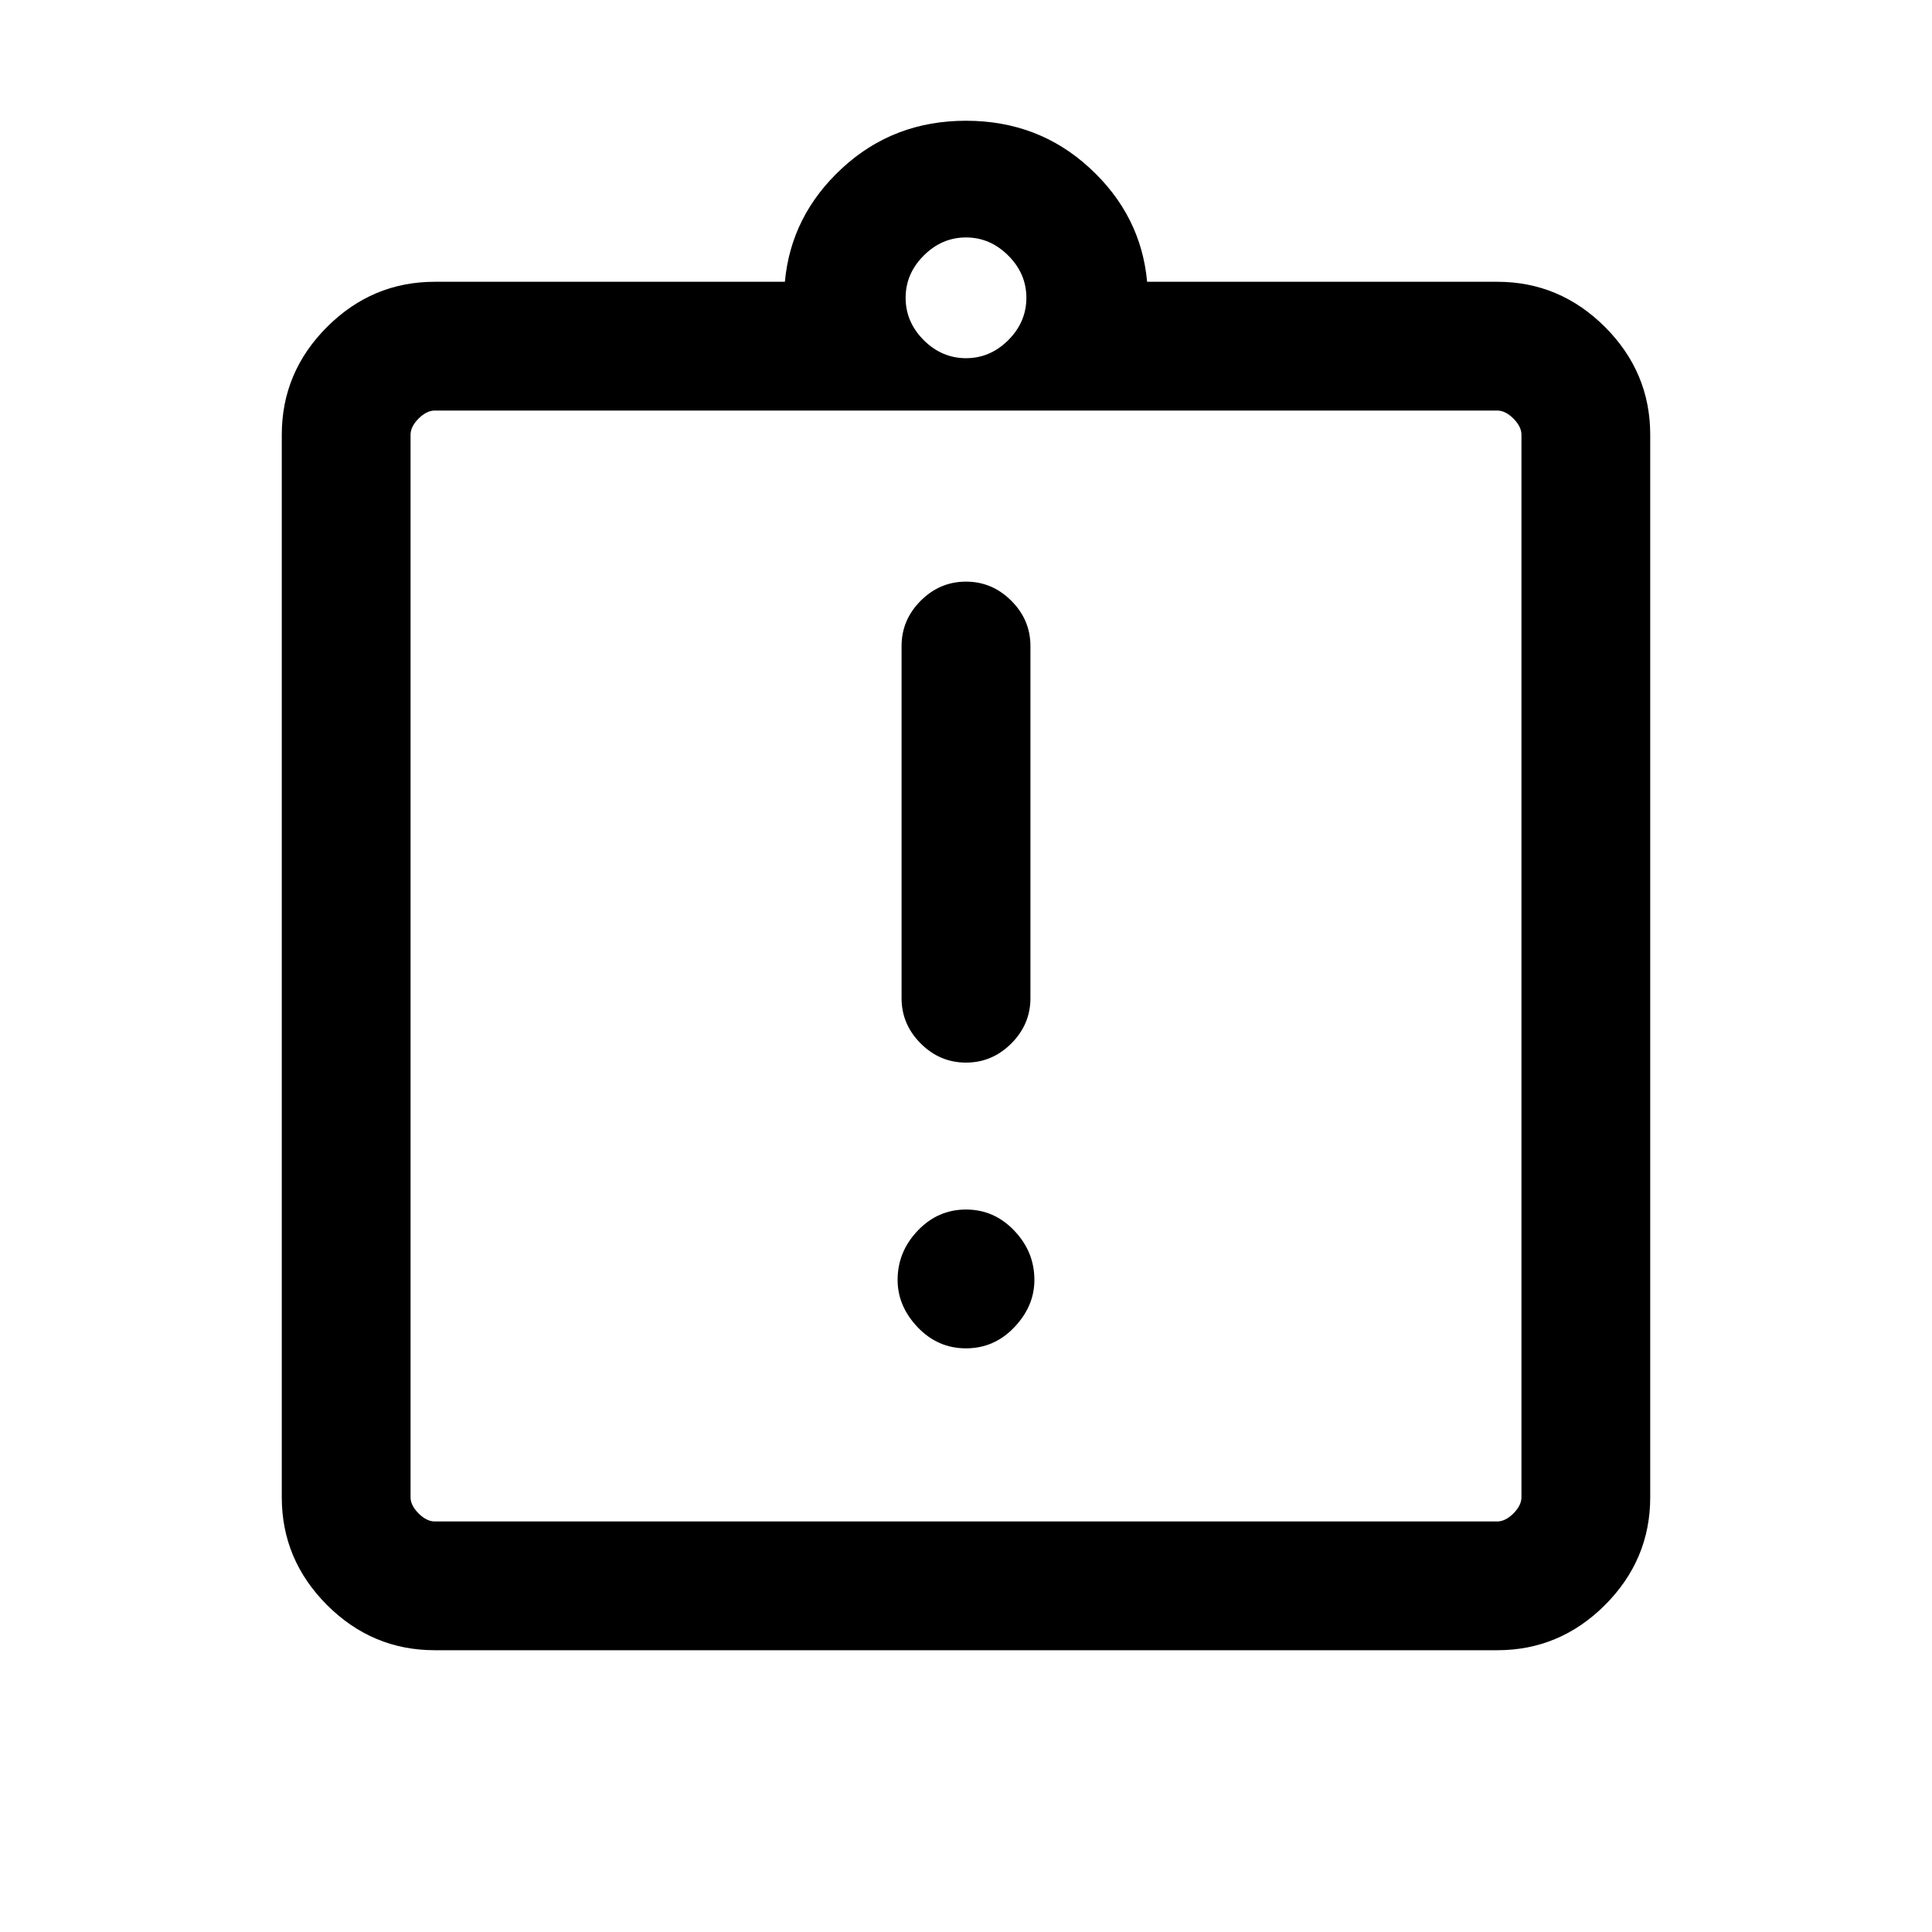 <svg xmlns="http://www.w3.org/2000/svg" height="20" width="20"><path d="M10 13.958Q10.292 13.958 10.5 13.74Q10.708 13.521 10.708 13.25Q10.708 12.958 10.5 12.74Q10.292 12.521 10 12.521Q9.708 12.521 9.5 12.74Q9.292 12.958 9.292 13.25Q9.292 13.521 9.5 13.74Q9.708 13.958 10 13.958ZM10 11Q10.271 11 10.469 10.802Q10.667 10.604 10.667 10.333V6.688Q10.667 6.417 10.469 6.219Q10.271 6.021 10 6.021Q9.729 6.021 9.531 6.219Q9.333 6.417 9.333 6.688V10.333Q9.333 10.604 9.531 10.802Q9.729 11 10 11ZM4.5 17.083Q3.854 17.083 3.385 16.615Q2.917 16.146 2.917 15.5V4.5Q2.917 3.854 3.385 3.385Q3.854 2.917 4.5 2.917H8.125Q8.188 2.229 8.719 1.74Q9.25 1.25 10 1.25Q10.75 1.25 11.281 1.74Q11.812 2.229 11.875 2.917H15.5Q16.146 2.917 16.615 3.385Q17.083 3.854 17.083 4.5V15.5Q17.083 16.146 16.615 16.615Q16.146 17.083 15.5 17.083ZM10 3.708Q10.25 3.708 10.438 3.521Q10.625 3.333 10.625 3.083Q10.625 2.833 10.438 2.646Q10.25 2.458 10 2.458Q9.75 2.458 9.562 2.646Q9.375 2.833 9.375 3.083Q9.375 3.333 9.562 3.521Q9.75 3.708 10 3.708ZM4.5 15.75H15.5Q15.583 15.75 15.667 15.667Q15.75 15.583 15.75 15.5V4.5Q15.75 4.417 15.667 4.333Q15.583 4.25 15.5 4.25H4.5Q4.417 4.25 4.333 4.333Q4.25 4.417 4.25 4.5V15.5Q4.25 15.583 4.333 15.667Q4.417 15.75 4.5 15.75ZM4.25 4.229Q4.25 4.229 4.25 4.313Q4.25 4.396 4.25 4.479V15.5Q4.25 15.583 4.25 15.667Q4.25 15.75 4.25 15.75Q4.25 15.75 4.25 15.667Q4.25 15.583 4.25 15.5V4.479Q4.25 4.396 4.25 4.313Q4.25 4.229 4.25 4.229Z"/></svg>